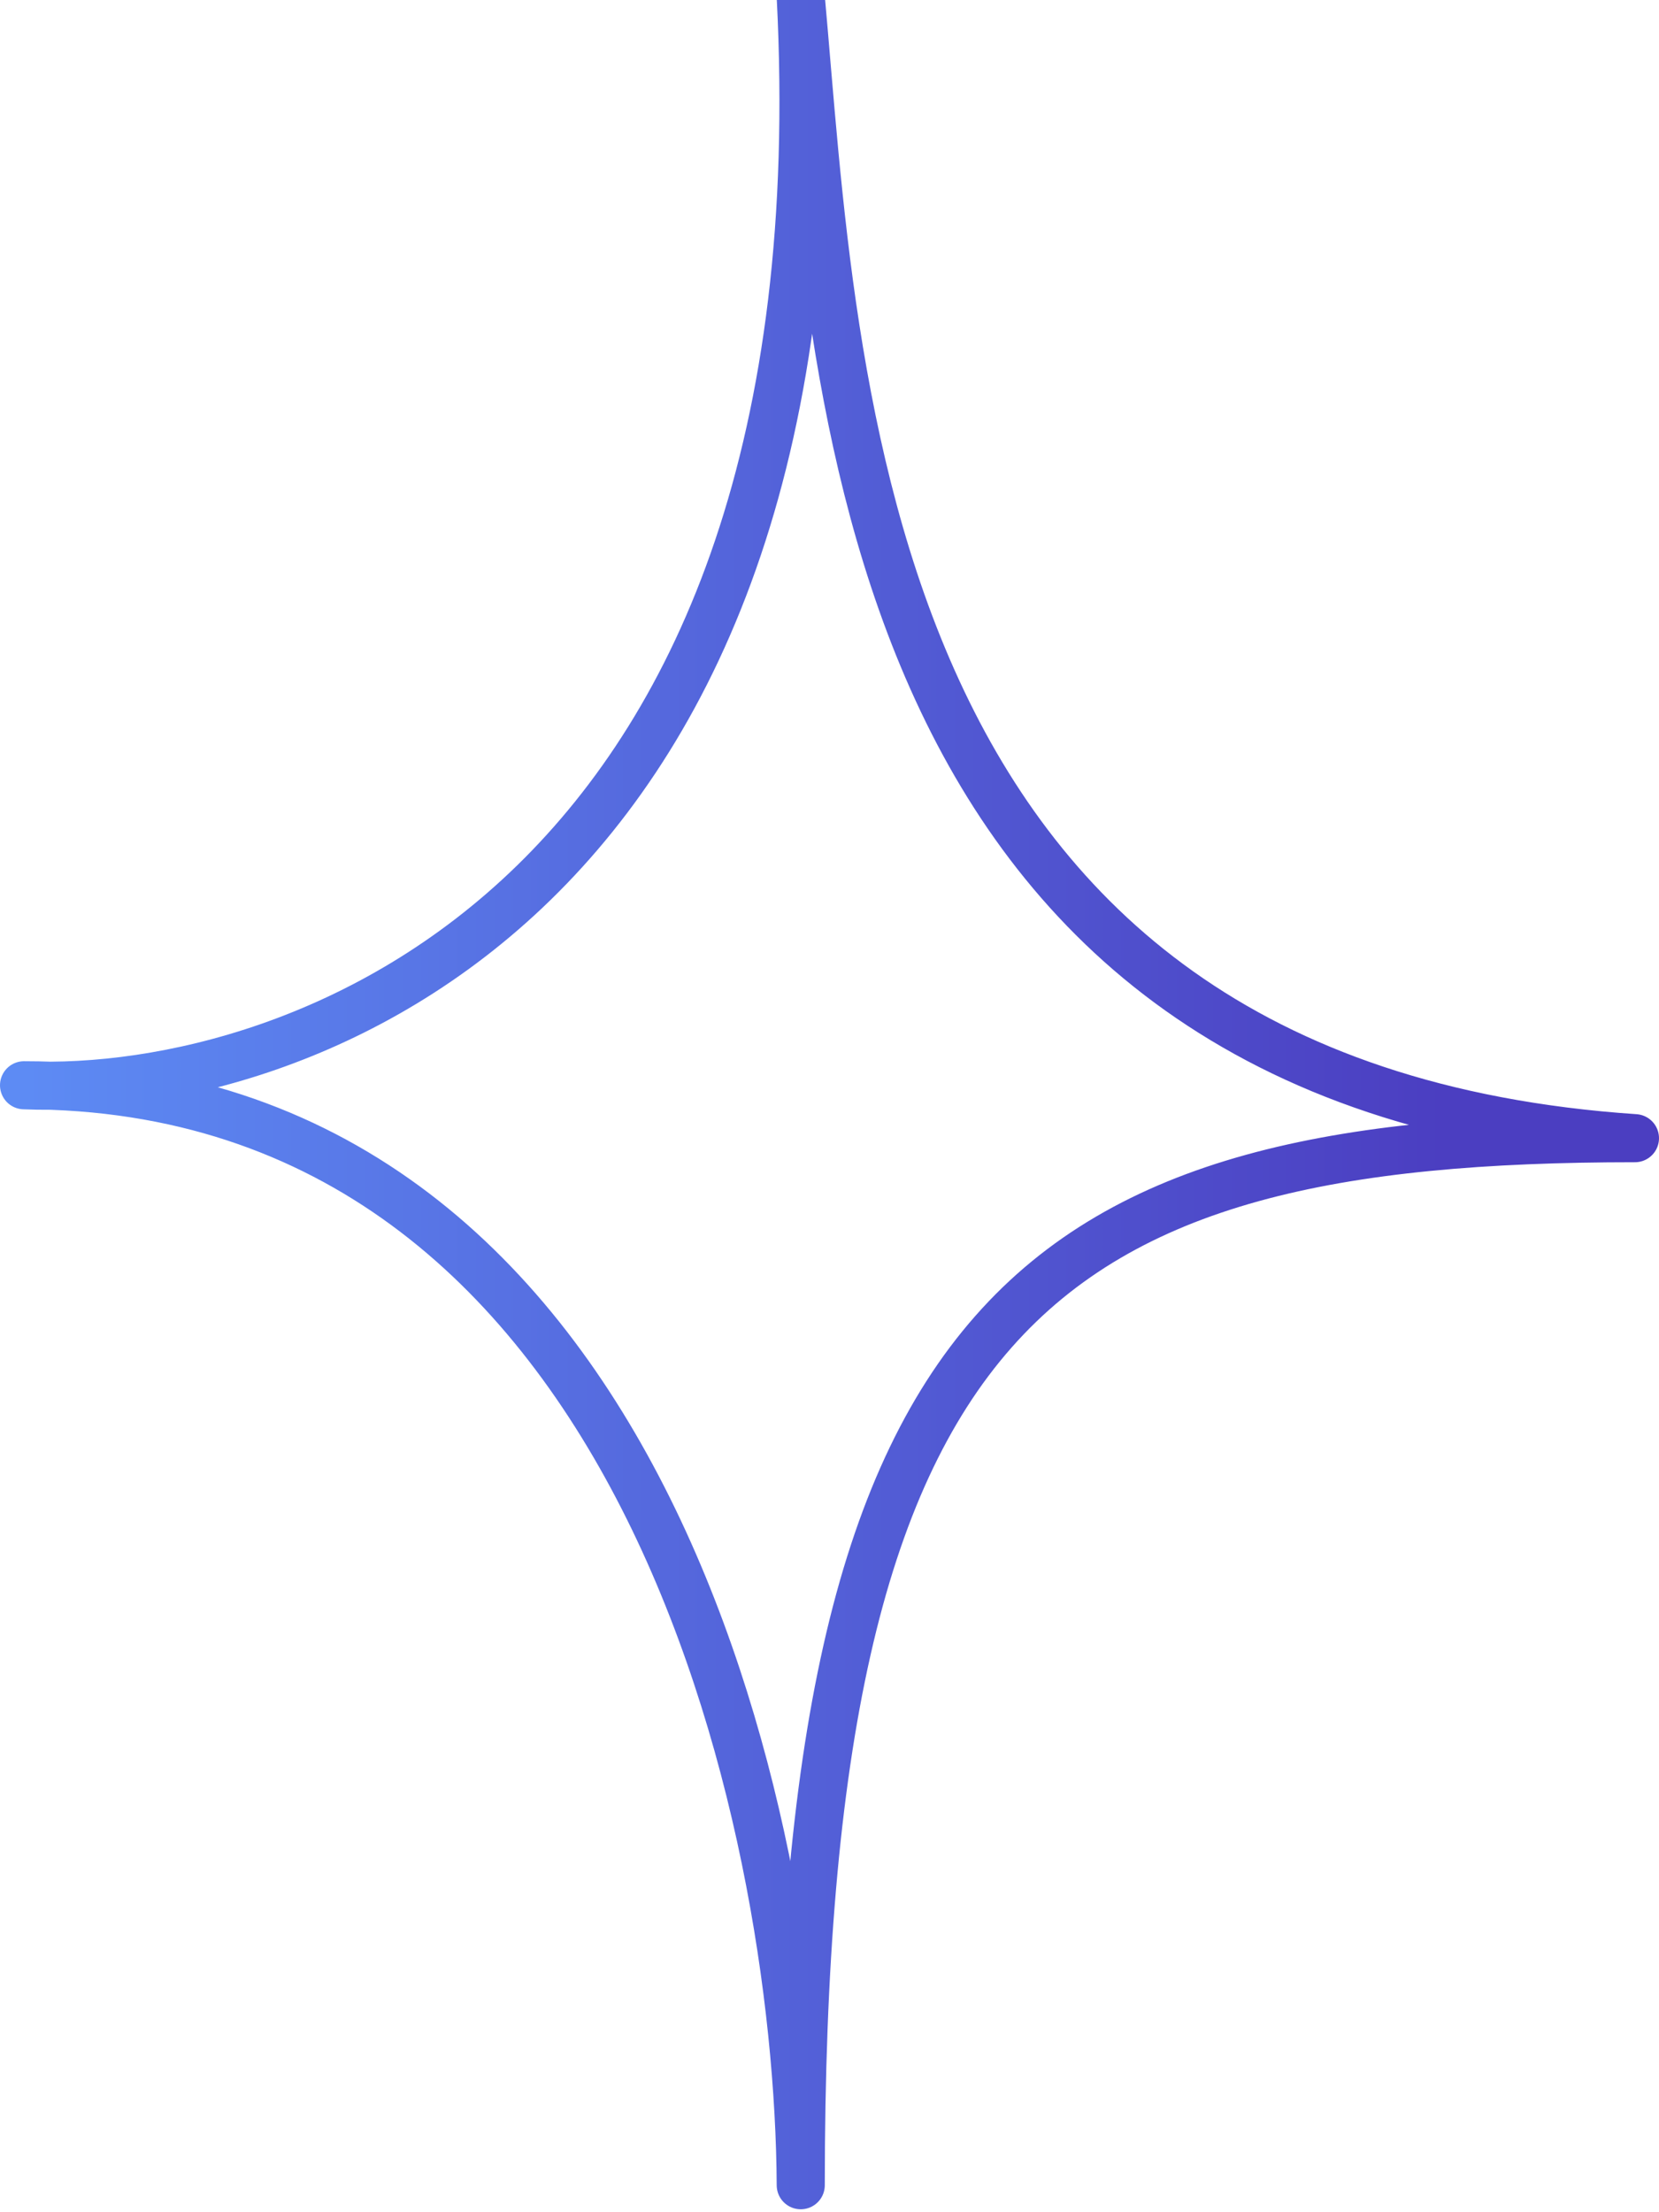 <svg width="69" height="92" viewBox="0 0 69 92" fill="none" xmlns="http://www.w3.org/2000/svg">
  <path
    d="M1 45.133C12.566 45.622 35.218 37.256 33.304 -0.123C34.739 15.696 35.457 45.133 68 47.334C43.114 47.334 33.304 54.282 33.304 90.877C33.224 75.629 26.651 45.133 1 45.133Z"
    stroke="url(#paint0_linear_1003_114)" stroke-width="2" stroke-linejoin="round" />
  <defs>
    <linearGradient id="paint0_linear_1003_114" x1="60.045" y1="45.377" x2="1" y2="45.377"
      gradientUnits="userSpaceOnUse">
      <stop stop-color="#4B3EC1" />
      <stop offset="1" stop-color="#5D8BF4" />
    </linearGradient>
  </defs>
</svg>